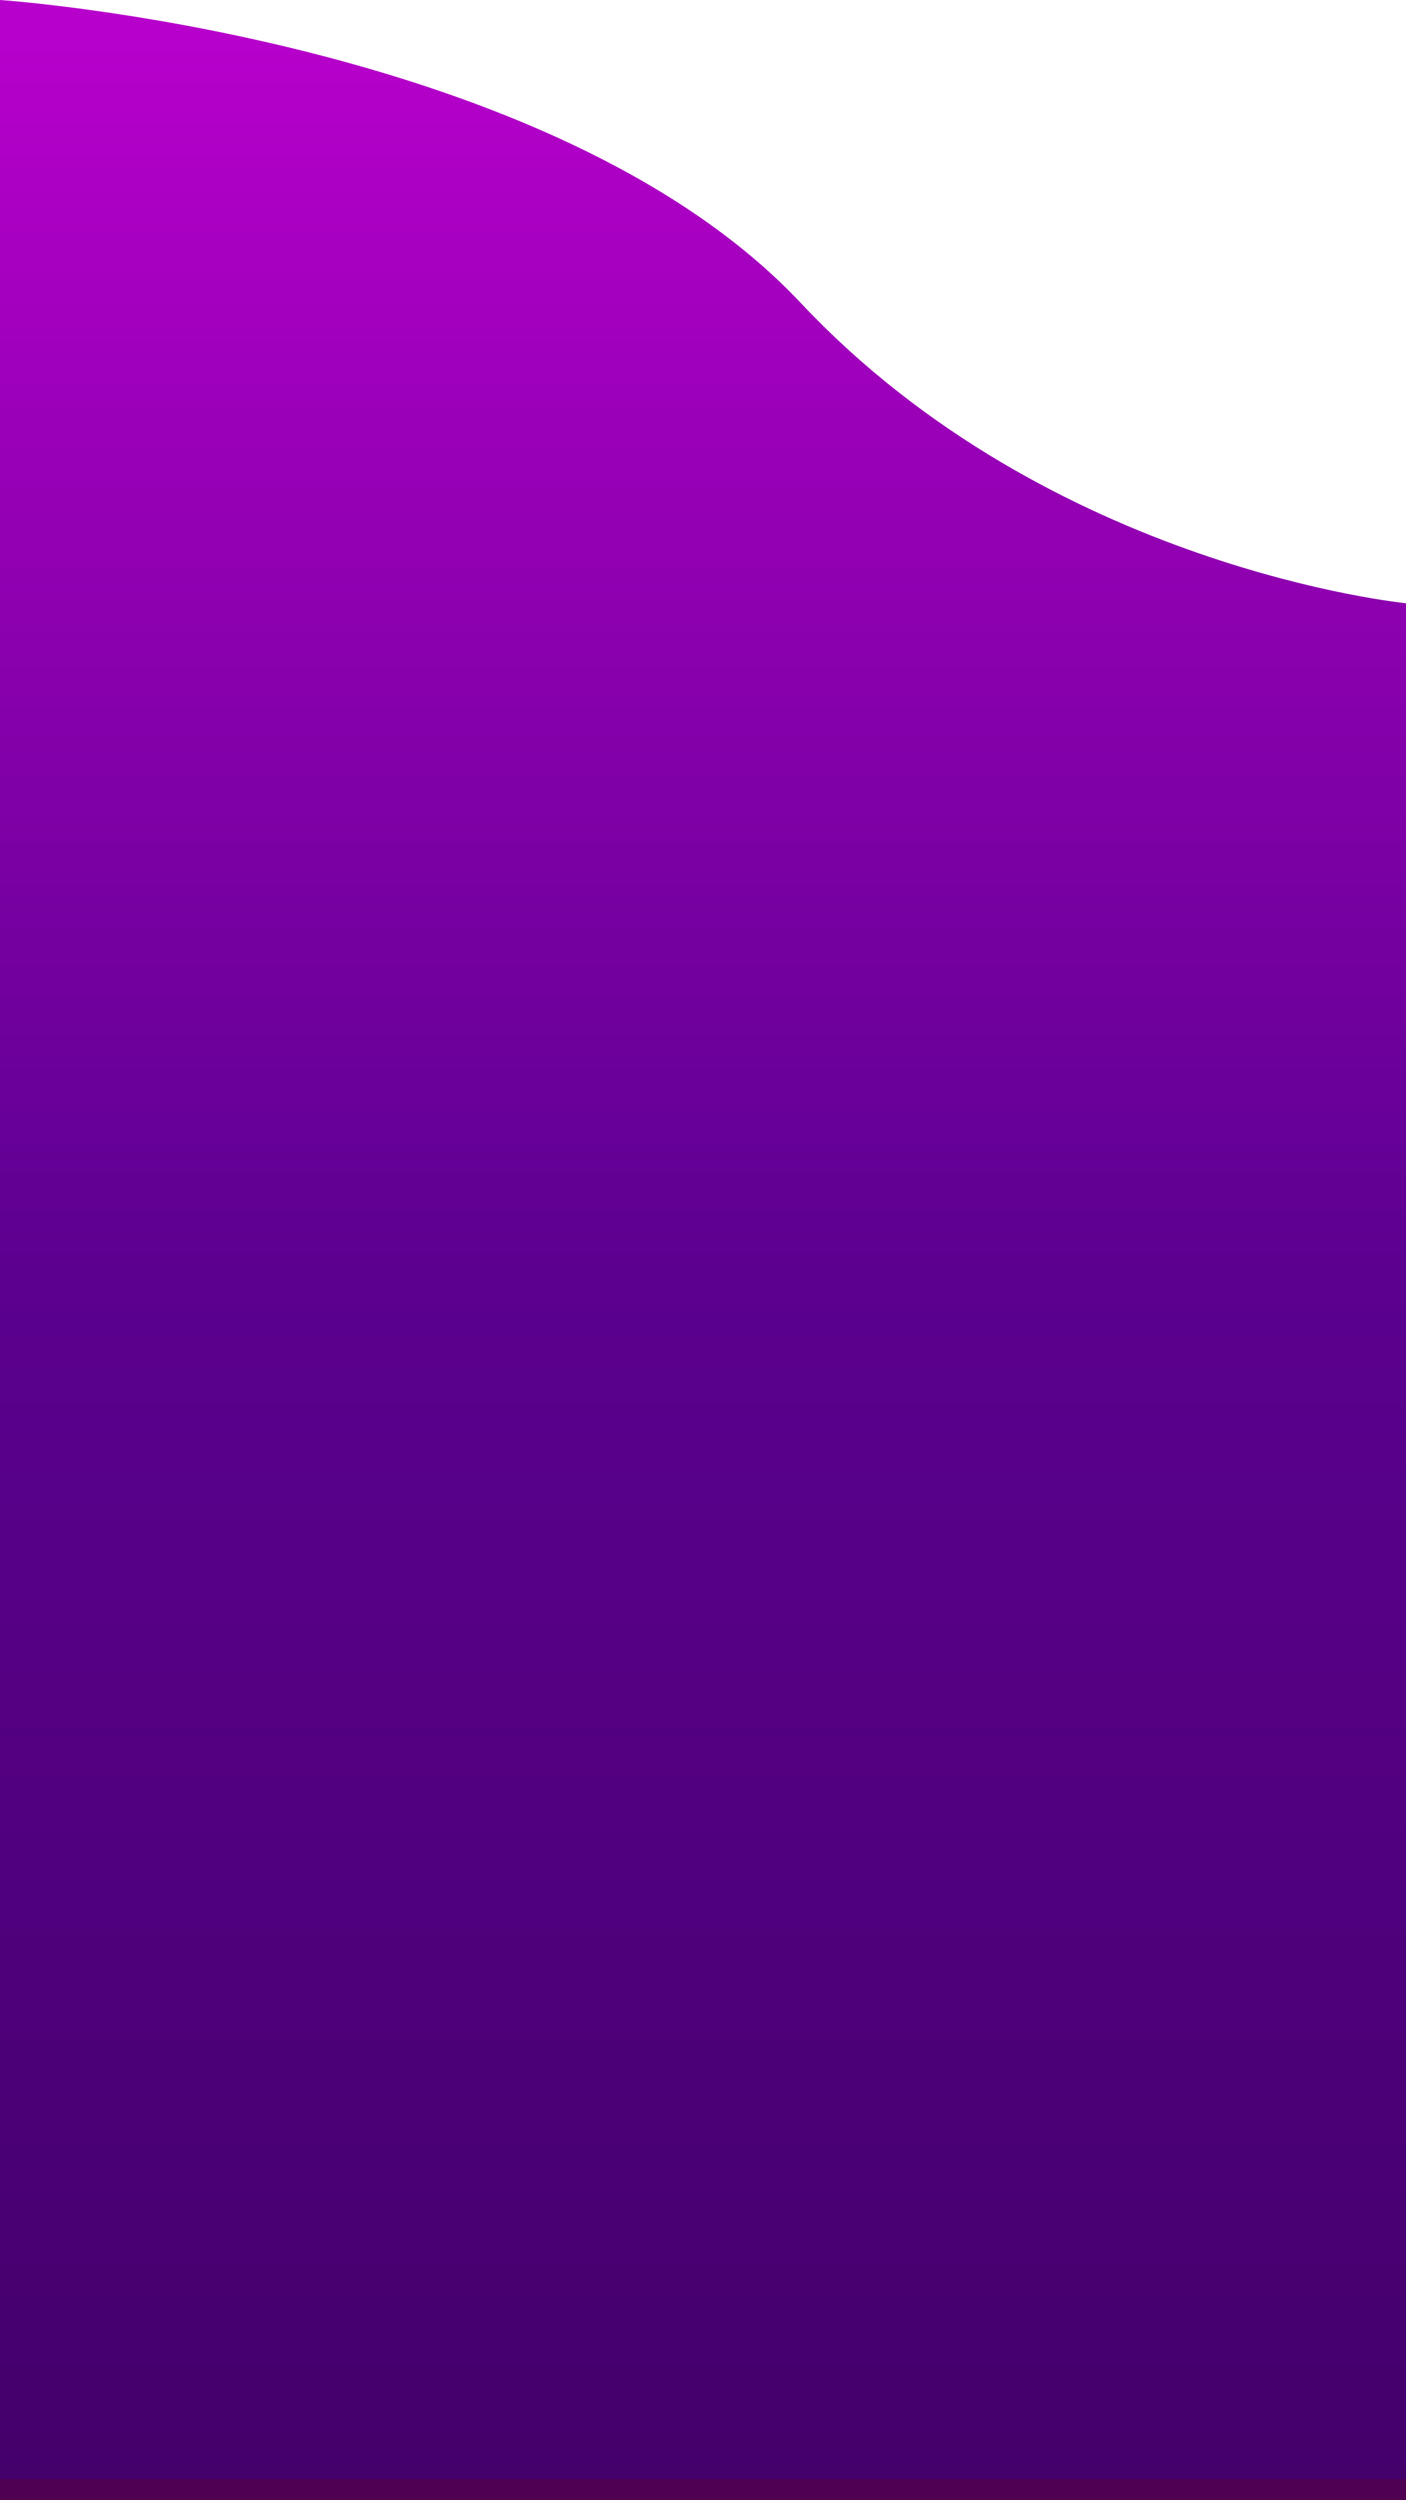<svg xmlns="http://www.w3.org/2000/svg" xmlns:xlink="http://www.w3.org/1999/xlink" width="414" height="736" viewBox="0 0 414 736">
  <rect x="0" y="0" width="414" height="736" fill="#808080" stroke="none"/>
  <defs>
    <linearGradient id="linear-gradient" x1="0.5" x2="0.5" y2="1" gradientUnits="objectBoundingBox">
      <stop offset="0" stop-color="#b800cc"/>
      <stop offset="0.515" stop-color="#5b008f"/>
      <stop offset="1" stop-color="#44006b"/>
      <stop offset="1" stop-color="#a000a5"/>
      <stop offset="1" stop-color="#500053"/>
    </linearGradient>
    <clipPath id="clip-MOBILE_SERVICIOS">
      <rect width="414" height="736"/>
    </clipPath>
  </defs>
  <g id="MOBILE_SERVICIOS" data-name="MOBILE SERVICIOS" clip-path="url(#clip-MOBILE_SERVICIOS)">
    <rect width="414" height="736" fill="url(#linear-gradient)"/>
    <path id="TrazoBg" d="M844.171,177.6S739.334,167.426,665.792,89.189,430,0,430,0H844.171Z" transform="translate(-430)" fill="#fff"/>
  </g>
</svg>
